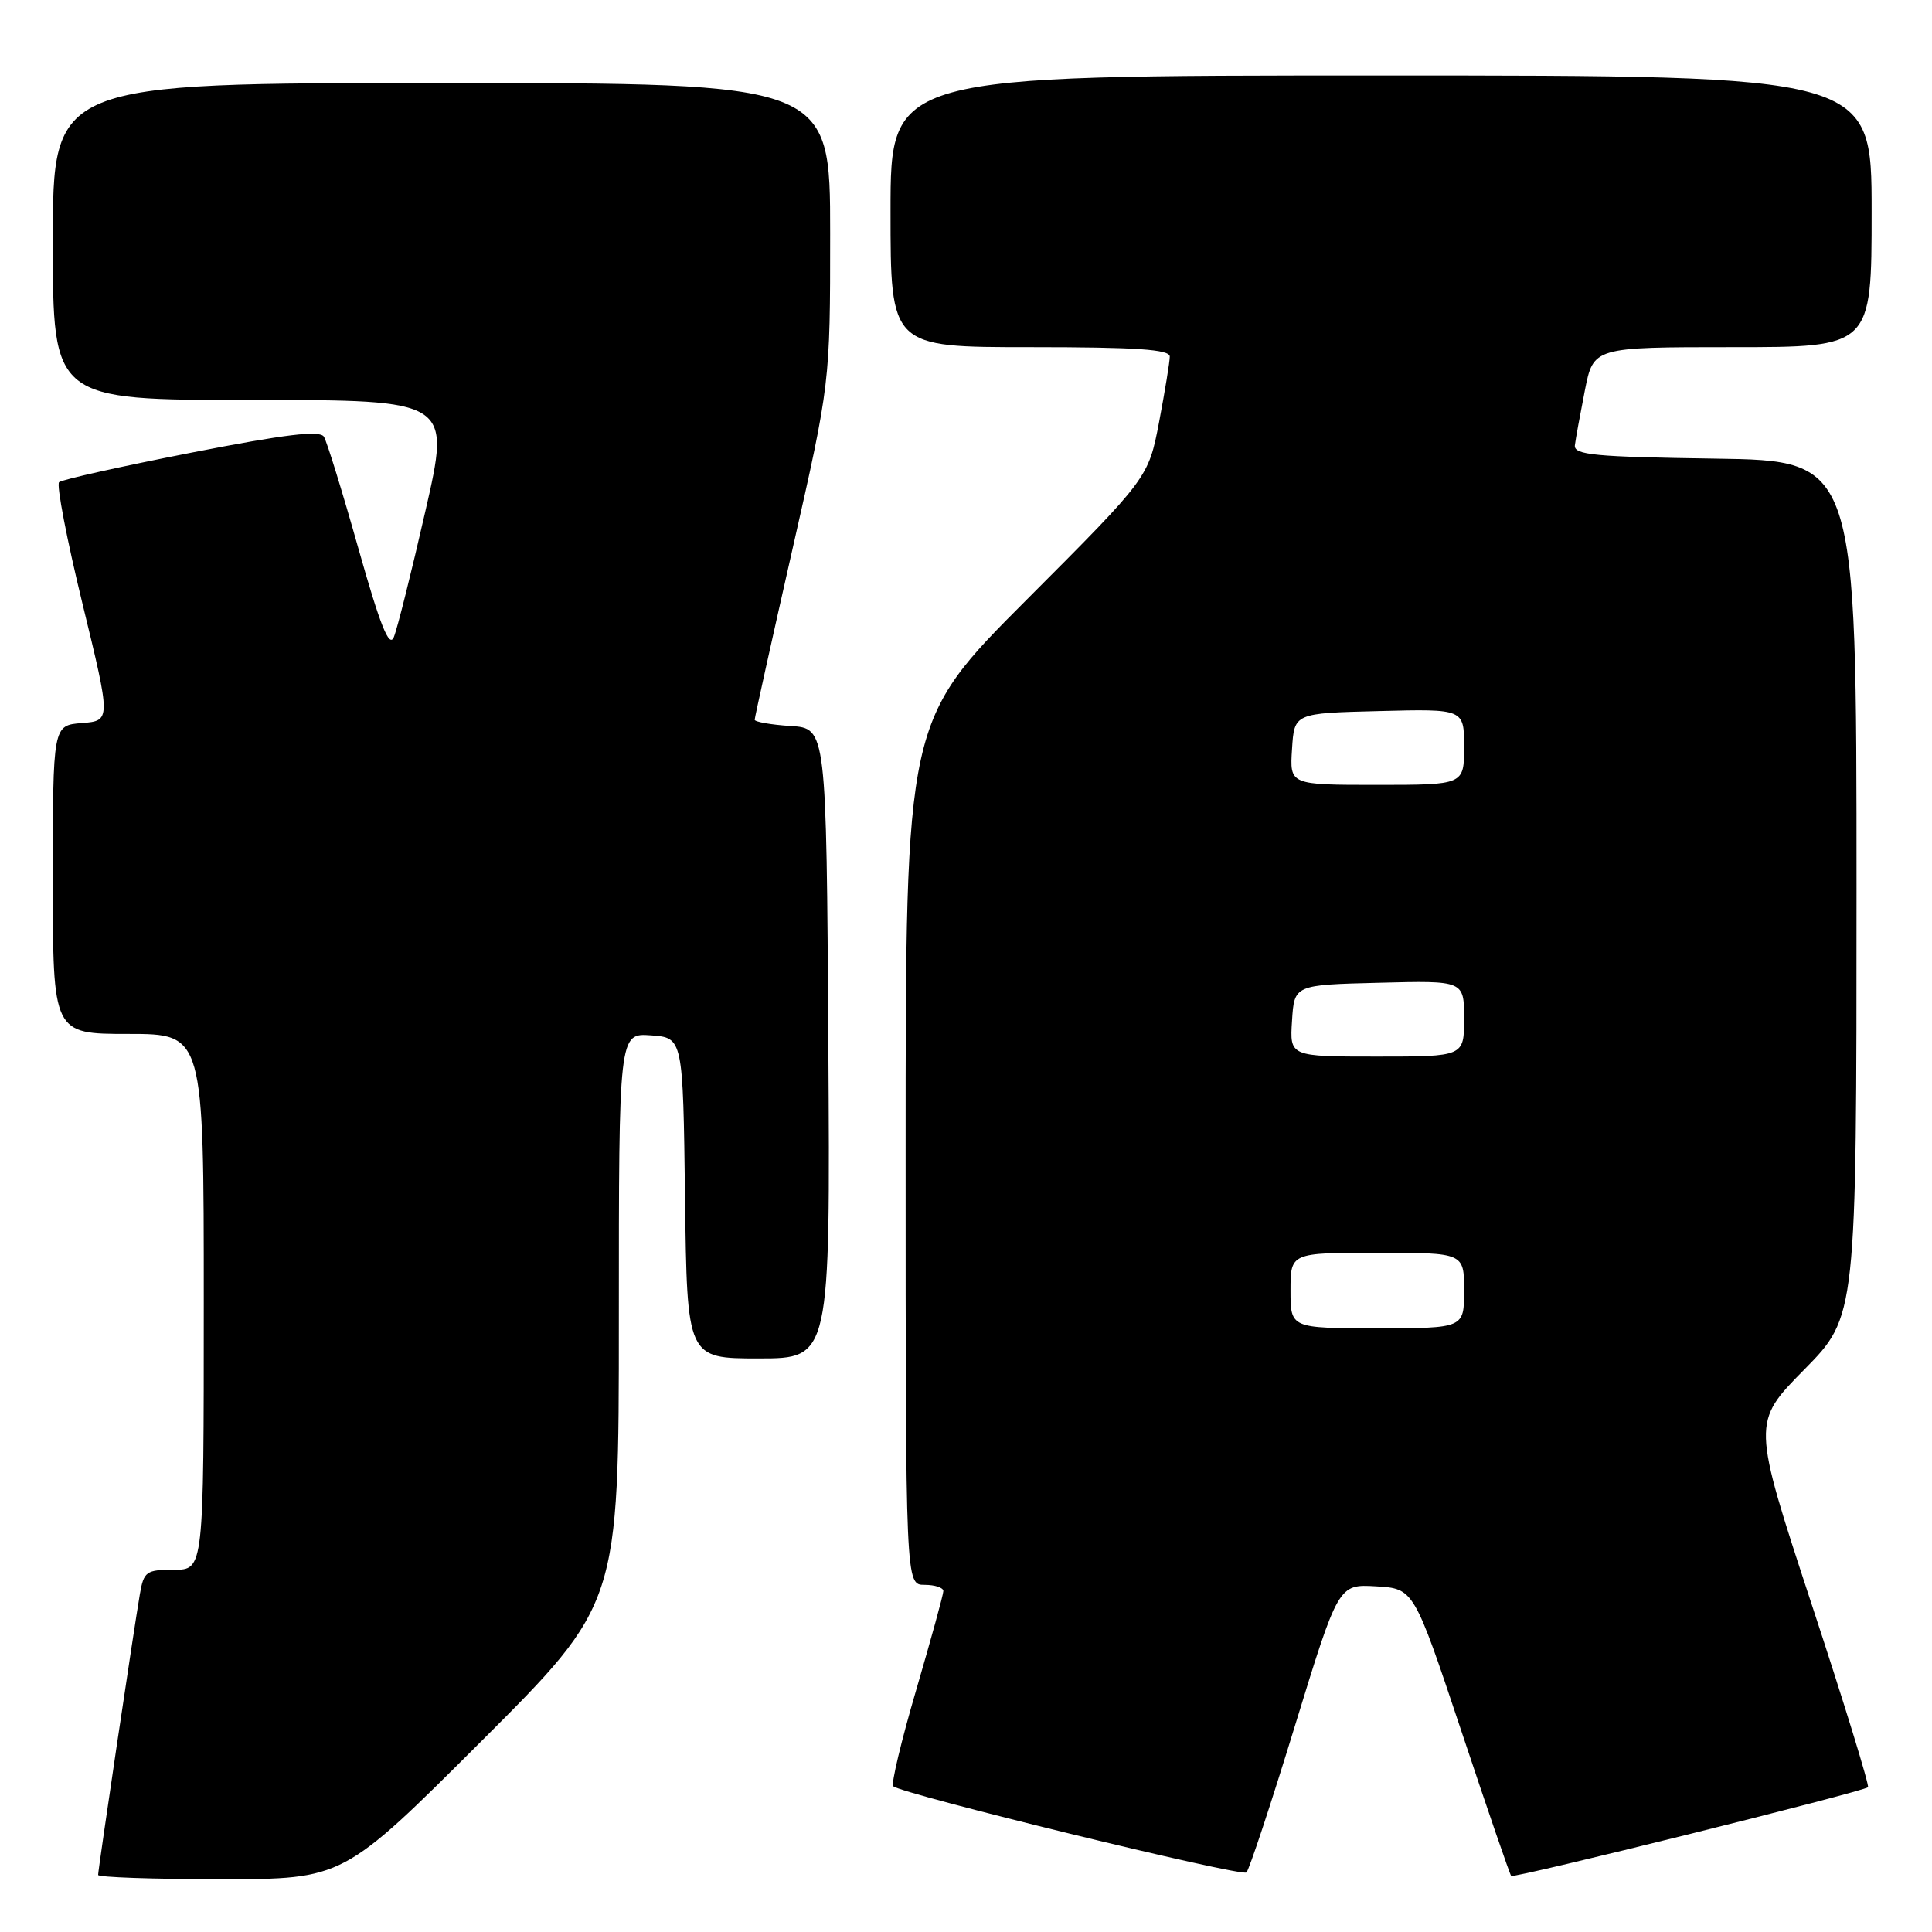 <?xml version="1.0" encoding="UTF-8" standalone="no"?>
<!DOCTYPE svg PUBLIC "-//W3C//DTD SVG 1.1//EN" "http://www.w3.org/Graphics/SVG/1.1/DTD/svg11.dtd" >
<svg xmlns="http://www.w3.org/2000/svg" xmlns:xlink="http://www.w3.org/1999/xlink" version="1.1" viewBox="0 0 256 256">
 <g >
 <path fill="currentColor"
d=" M 63.74 230.76 C 82.00 212.52 82.00 212.52 82.00 174.70 C 82.00 136.89 82.00 136.89 86.25 137.19 C 90.50 137.50 90.50 137.50 90.77 158.75 C 91.04 180.00 91.04 180.00 100.53 180.00 C 110.02 180.00 110.02 180.00 109.76 138.25 C 109.50 96.50 109.50 96.50 104.75 96.20 C 102.14 96.03 100.00 95.65 100.00 95.37 C 100.00 95.08 102.25 84.92 105.00 72.80 C 110.00 50.76 110.00 50.76 110.00 30.88 C 110.00 11.00 110.00 11.00 58.50 11.00 C 7.00 11.00 7.00 11.00 7.00 32.00 C 7.00 53.00 7.00 53.00 33.37 53.00 C 59.74 53.00 59.74 53.00 56.36 67.75 C 54.51 75.86 52.63 83.37 52.18 84.43 C 51.57 85.88 50.38 82.90 47.50 72.71 C 45.38 65.20 43.32 58.52 42.92 57.87 C 42.38 56.99 37.89 57.53 25.35 59.98 C 16.08 61.80 8.20 63.55 7.83 63.89 C 7.46 64.23 8.85 71.47 10.93 80.00 C 14.70 95.50 14.70 95.50 10.85 95.81 C 7.00 96.11 7.00 96.11 7.00 116.56 C 7.00 137.00 7.00 137.00 17.00 137.00 C 27.00 137.00 27.00 137.00 27.00 172.50 C 27.00 208.00 27.00 208.00 23.05 208.00 C 19.37 208.00 19.05 208.23 18.53 211.25 C 17.77 215.65 13.00 247.73 13.00 248.44 C 13.00 248.75 20.31 249.00 29.24 249.00 C 45.48 249.00 45.48 249.00 63.74 230.76 Z  M 171.58 228.70 C 177.35 209.91 177.35 209.91 182.34 210.20 C 187.34 210.50 187.34 210.50 193.64 229.38 C 197.10 239.77 200.07 248.41 200.24 248.57 C 200.59 248.93 246.93 237.40 247.52 236.82 C 247.73 236.61 244.36 225.65 240.02 212.47 C 232.15 188.50 232.15 188.50 239.07 181.48 C 246.00 174.45 246.00 174.45 246.00 117.75 C 246.00 61.04 246.00 61.04 227.25 60.77 C 211.27 60.54 208.53 60.28 208.68 59.00 C 208.78 58.17 209.38 54.91 210.00 51.75 C 211.14 46.00 211.14 46.00 229.57 46.00 C 248.00 46.00 248.00 46.00 248.00 28.00 C 248.00 10.00 248.00 10.00 183.00 10.00 C 118.00 10.00 118.00 10.00 118.00 28.00 C 118.00 46.00 118.00 46.00 136.50 46.00 C 150.63 46.00 155.00 46.30 155.00 47.25 C 155.00 47.94 154.36 51.83 153.59 55.90 C 152.17 63.30 152.17 63.30 136.09 79.41 C 120.00 95.52 120.00 95.52 120.00 152.76 C 120.00 210.00 120.00 210.00 122.50 210.00 C 123.88 210.00 125.00 210.37 125.00 210.82 C 125.00 211.27 123.38 217.16 121.41 223.90 C 119.43 230.64 118.06 236.39 118.35 236.68 C 119.36 237.69 164.50 248.72 165.16 248.11 C 165.52 247.77 168.41 239.04 171.58 228.70 Z  M 171.00 171.00 C 171.00 166.00 171.00 166.00 182.50 166.00 C 194.00 166.00 194.00 166.00 194.00 171.00 C 194.00 176.00 194.00 176.00 182.50 176.00 C 171.00 176.00 171.00 176.00 171.00 171.00 Z  M 171.20 135.25 C 171.50 130.50 171.50 130.50 182.75 130.22 C 194.00 129.93 194.00 129.93 194.00 134.97 C 194.00 140.00 194.00 140.00 182.45 140.00 C 170.89 140.00 170.89 140.00 171.20 135.25 Z  M 171.20 99.25 C 171.50 94.50 171.50 94.50 182.75 94.22 C 194.00 93.93 194.00 93.93 194.00 98.97 C 194.00 104.00 194.00 104.00 182.45 104.00 C 170.89 104.00 170.89 104.00 171.20 99.25 Z "/>
</g>
</svg>